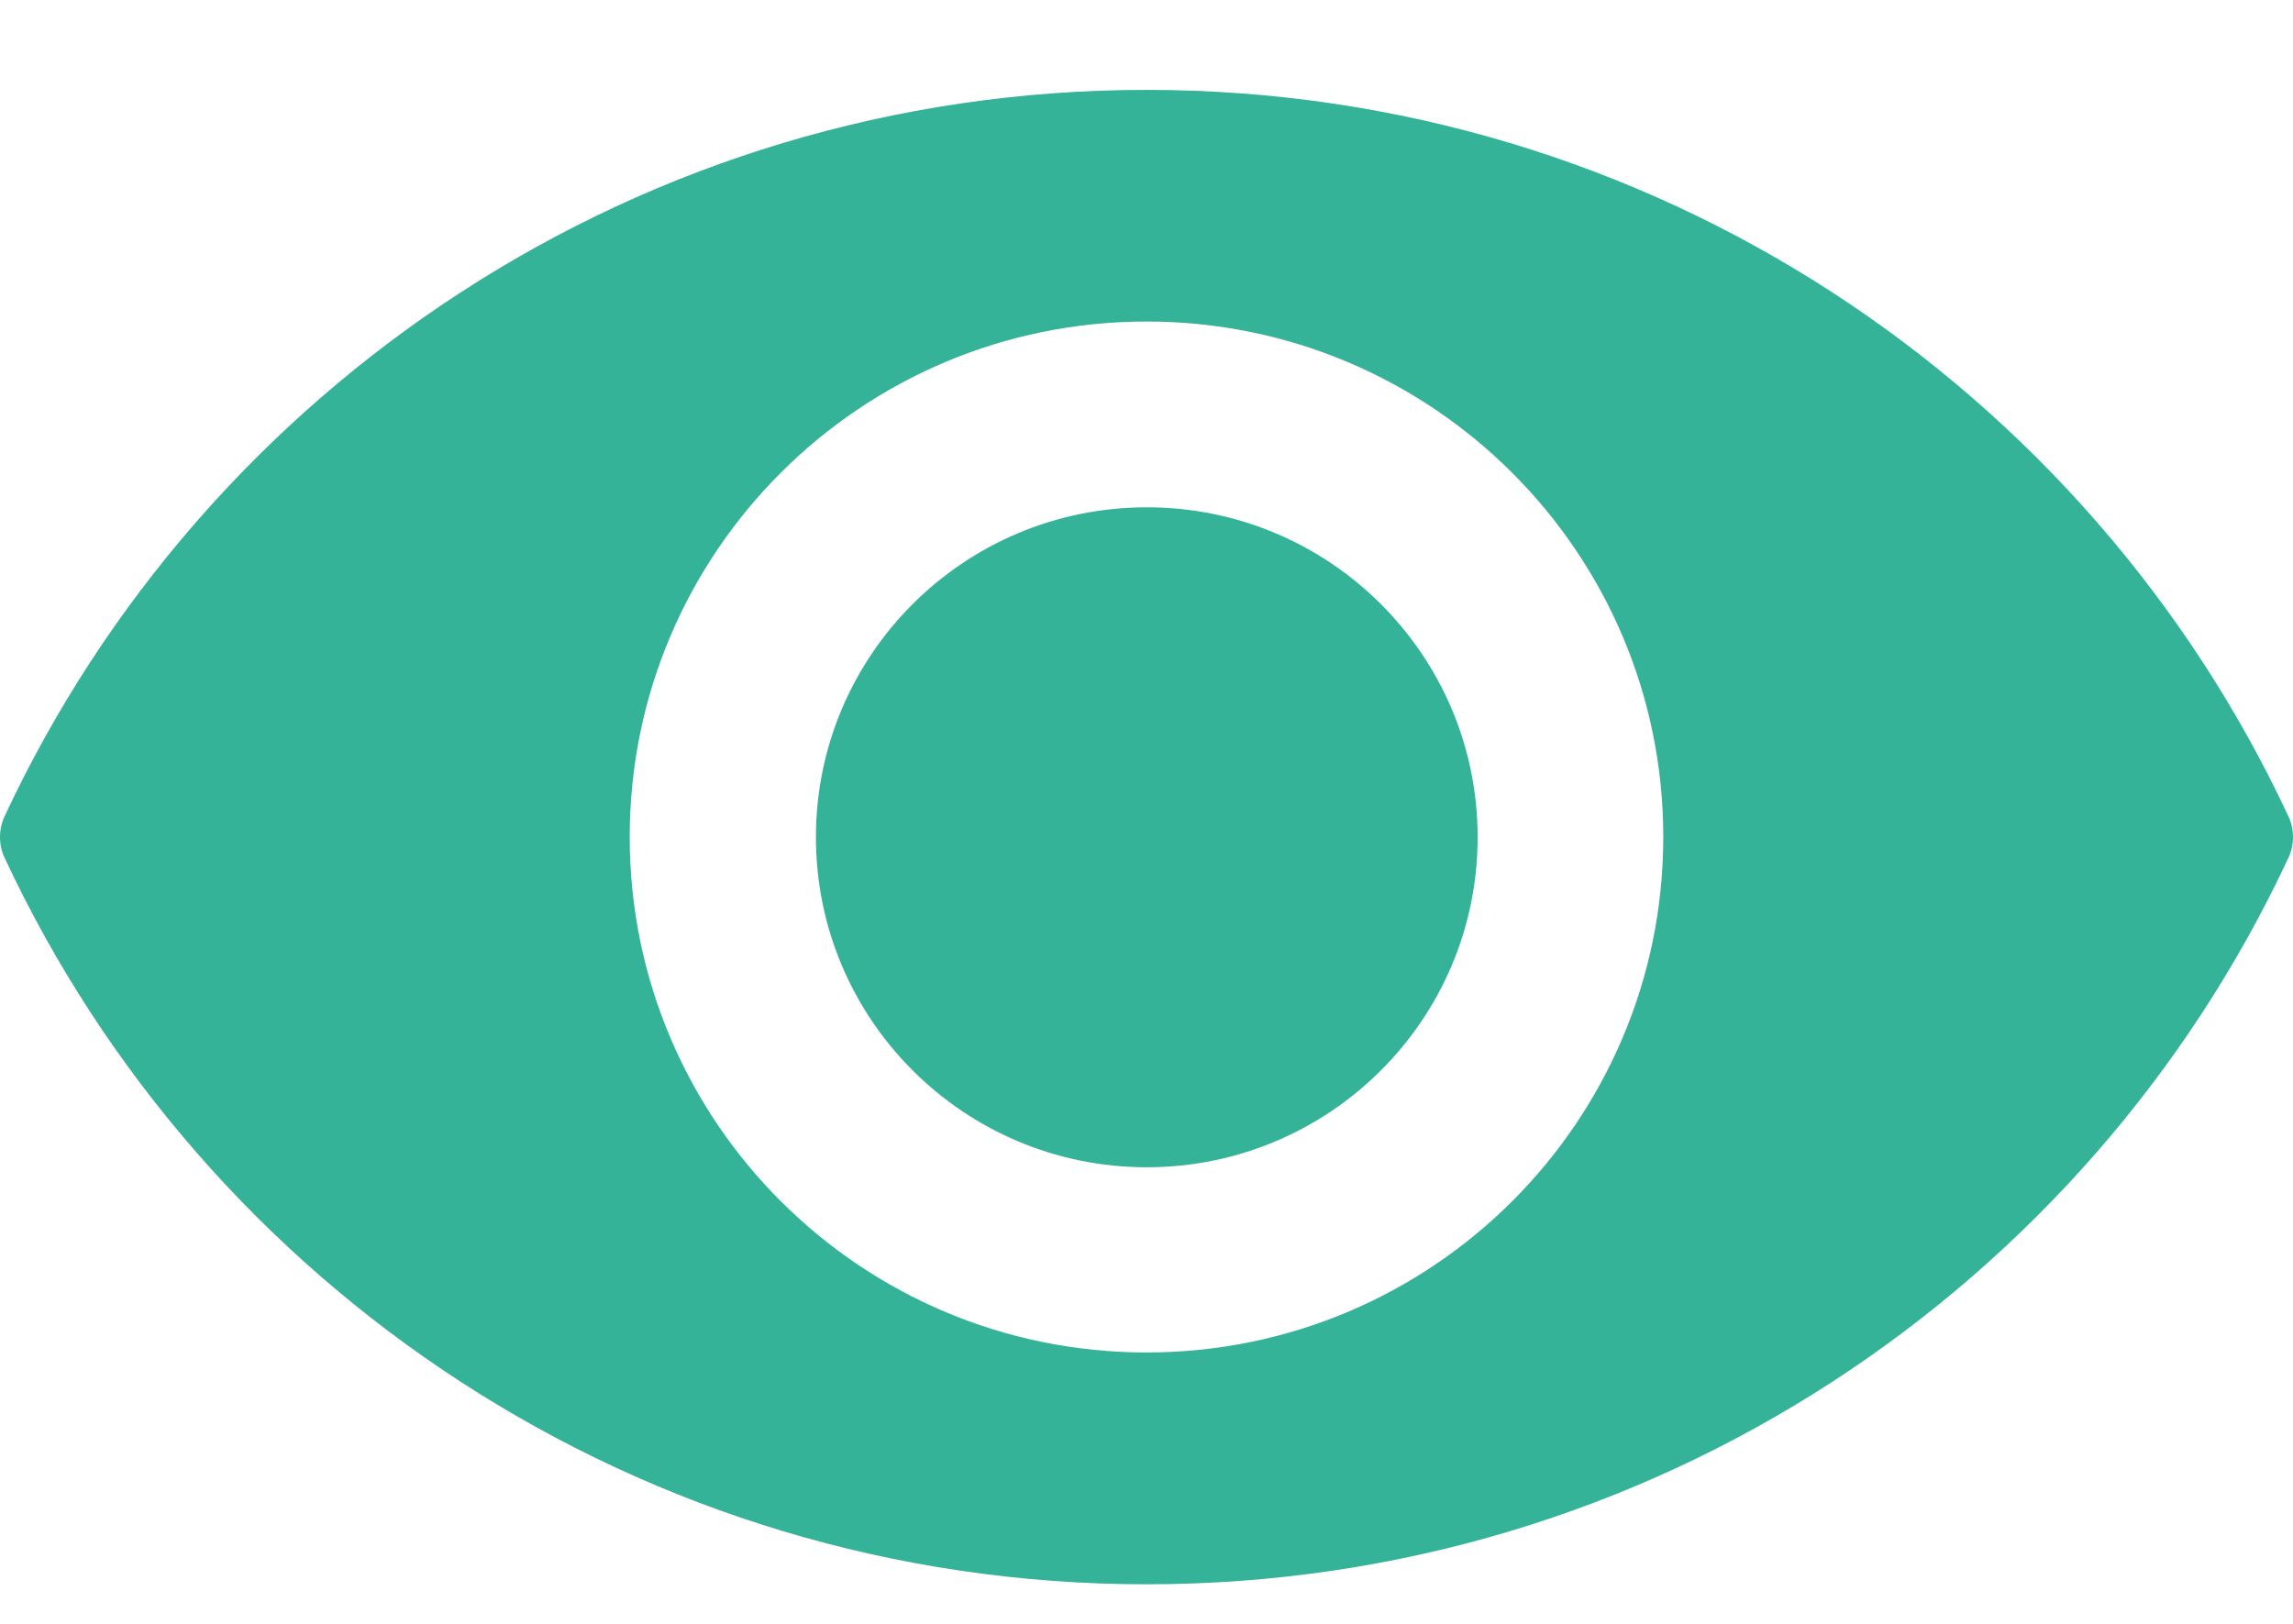 <svg width="24" height="17" viewBox="0 0 24 17" version="1.1" xmlns="http://www.w3.org/2000/svg" xmlns:xlink="http://www.w3.org/1999/xlink">
<title>Group</title>
<desc>Created using Figma</desc>
<g id="Canvas" transform="translate(-5080 200)">
<g id="Group">
<g id="eye-close-up">
<g id="Group">
<g id="Vector">
<use xlink:href="#path0_fill" transform="matrix(1 0 0 -1 5080 -183.414)" fill="#34b399"/>
</g>
<g id="Vector">
<use xlink:href="#path1_fill" transform="matrix(1 0 0 -1 5088.54 -187.78)" fill="#34b399"/>
</g>
</g>
</g>
</g>
</g>
<defs>
<path id="path0_fill" d="M 12 -1.56773e-07C 6.706 -1.56773e-07 2.144 3.113 0.048 7.606C -0.016 7.742 -0.016 7.901 0.048 8.04C 2.144 12.532 6.706 15.645 12 15.645C 17.294 15.645 21.856 12.532 23.952 8.04C 24.016 7.903 24.016 7.744 23.952 7.606C 21.856 3.113 17.294 -1.56773e-07 12 -1.56773e-07ZM 12 13.22C 9.011 13.22 6.591 10.803 6.591 7.824C 6.591 4.842 9.013 2.427 12 2.427C 14.989 2.427 17.409 4.844 17.409 7.824C 17.409 10.803 14.987 13.22 12 13.22Z"/>
<path id="path1_fill" d="M 3.463 6.909C 5.375 6.909 6.926 5.363 6.926 3.455C 6.926 1.547 5.375 0 3.463 0C 1.55 0 0 1.547 0 3.455C 0 5.363 1.55 6.909 3.463 6.909Z"/>
</defs>
</svg>

